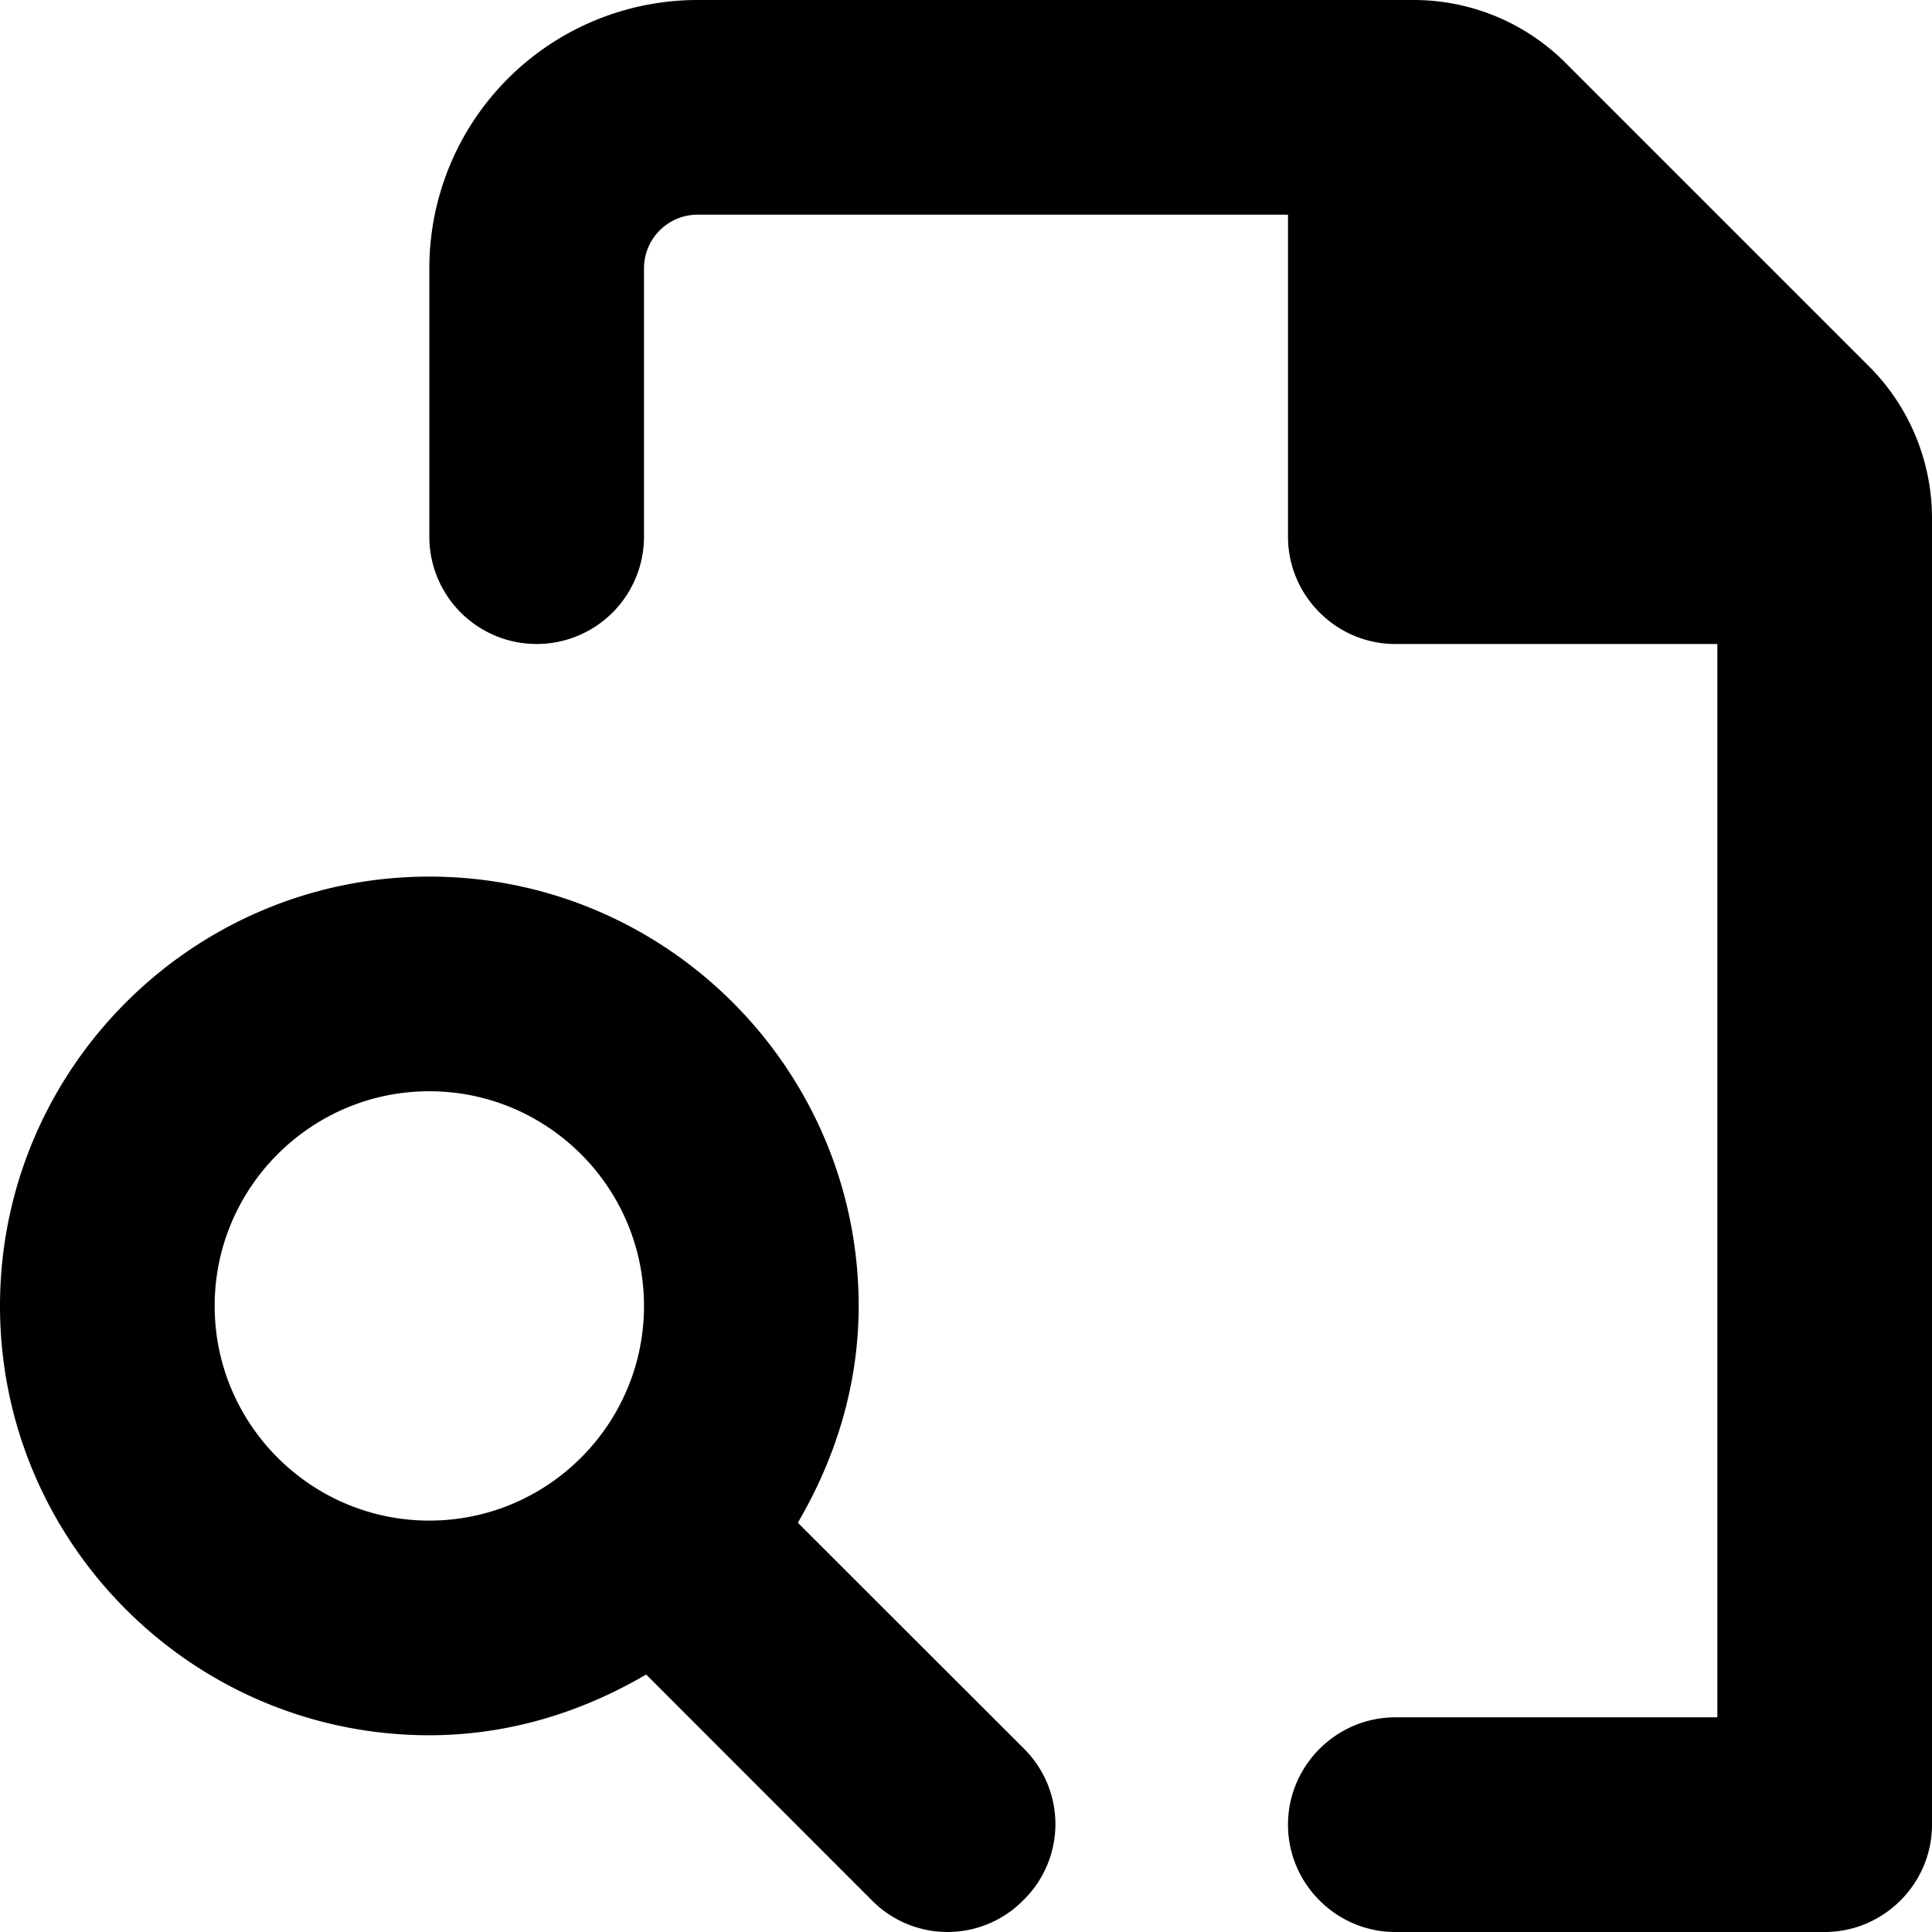 <svg xmlns="http://www.w3.org/2000/svg" viewBox="0 0 18 18"><path d="M9.543 16.295l-2.11-2.108c.35-.596.567-1.281.567-2.02 0-2.206-1.794-4-4-4s-4 1.794-4 4 1.794 4 4 4c.739 0 1.424-.216 2.02-.566l2.108 2.109a.99.99 0 001.4 0l.015-.015a.99.99 0 000-1.4zM4 14.167c-1.103 0-2-.897-2-2 0-1.102.897-2 2-2s2 .898 2 2c0 1.103-.897 2-2 2zM17.414 3.414L14.586.586A2 2 0 0013.172 0H6.5A2.5 2.5 0 004 2.5V5a1 1 0 002 0V2.5a.5.5 0 01.5-.5H12v3c0 .55.45 1 1 1h3v10h-3c-.55 0-1 .45-1 1s.45 1 1 1h4c.55 0 1-.45 1-1V4.829c0-.531-.211-1.04-.586-1.415z" fill="currentColor" stroke="none"></path></svg>